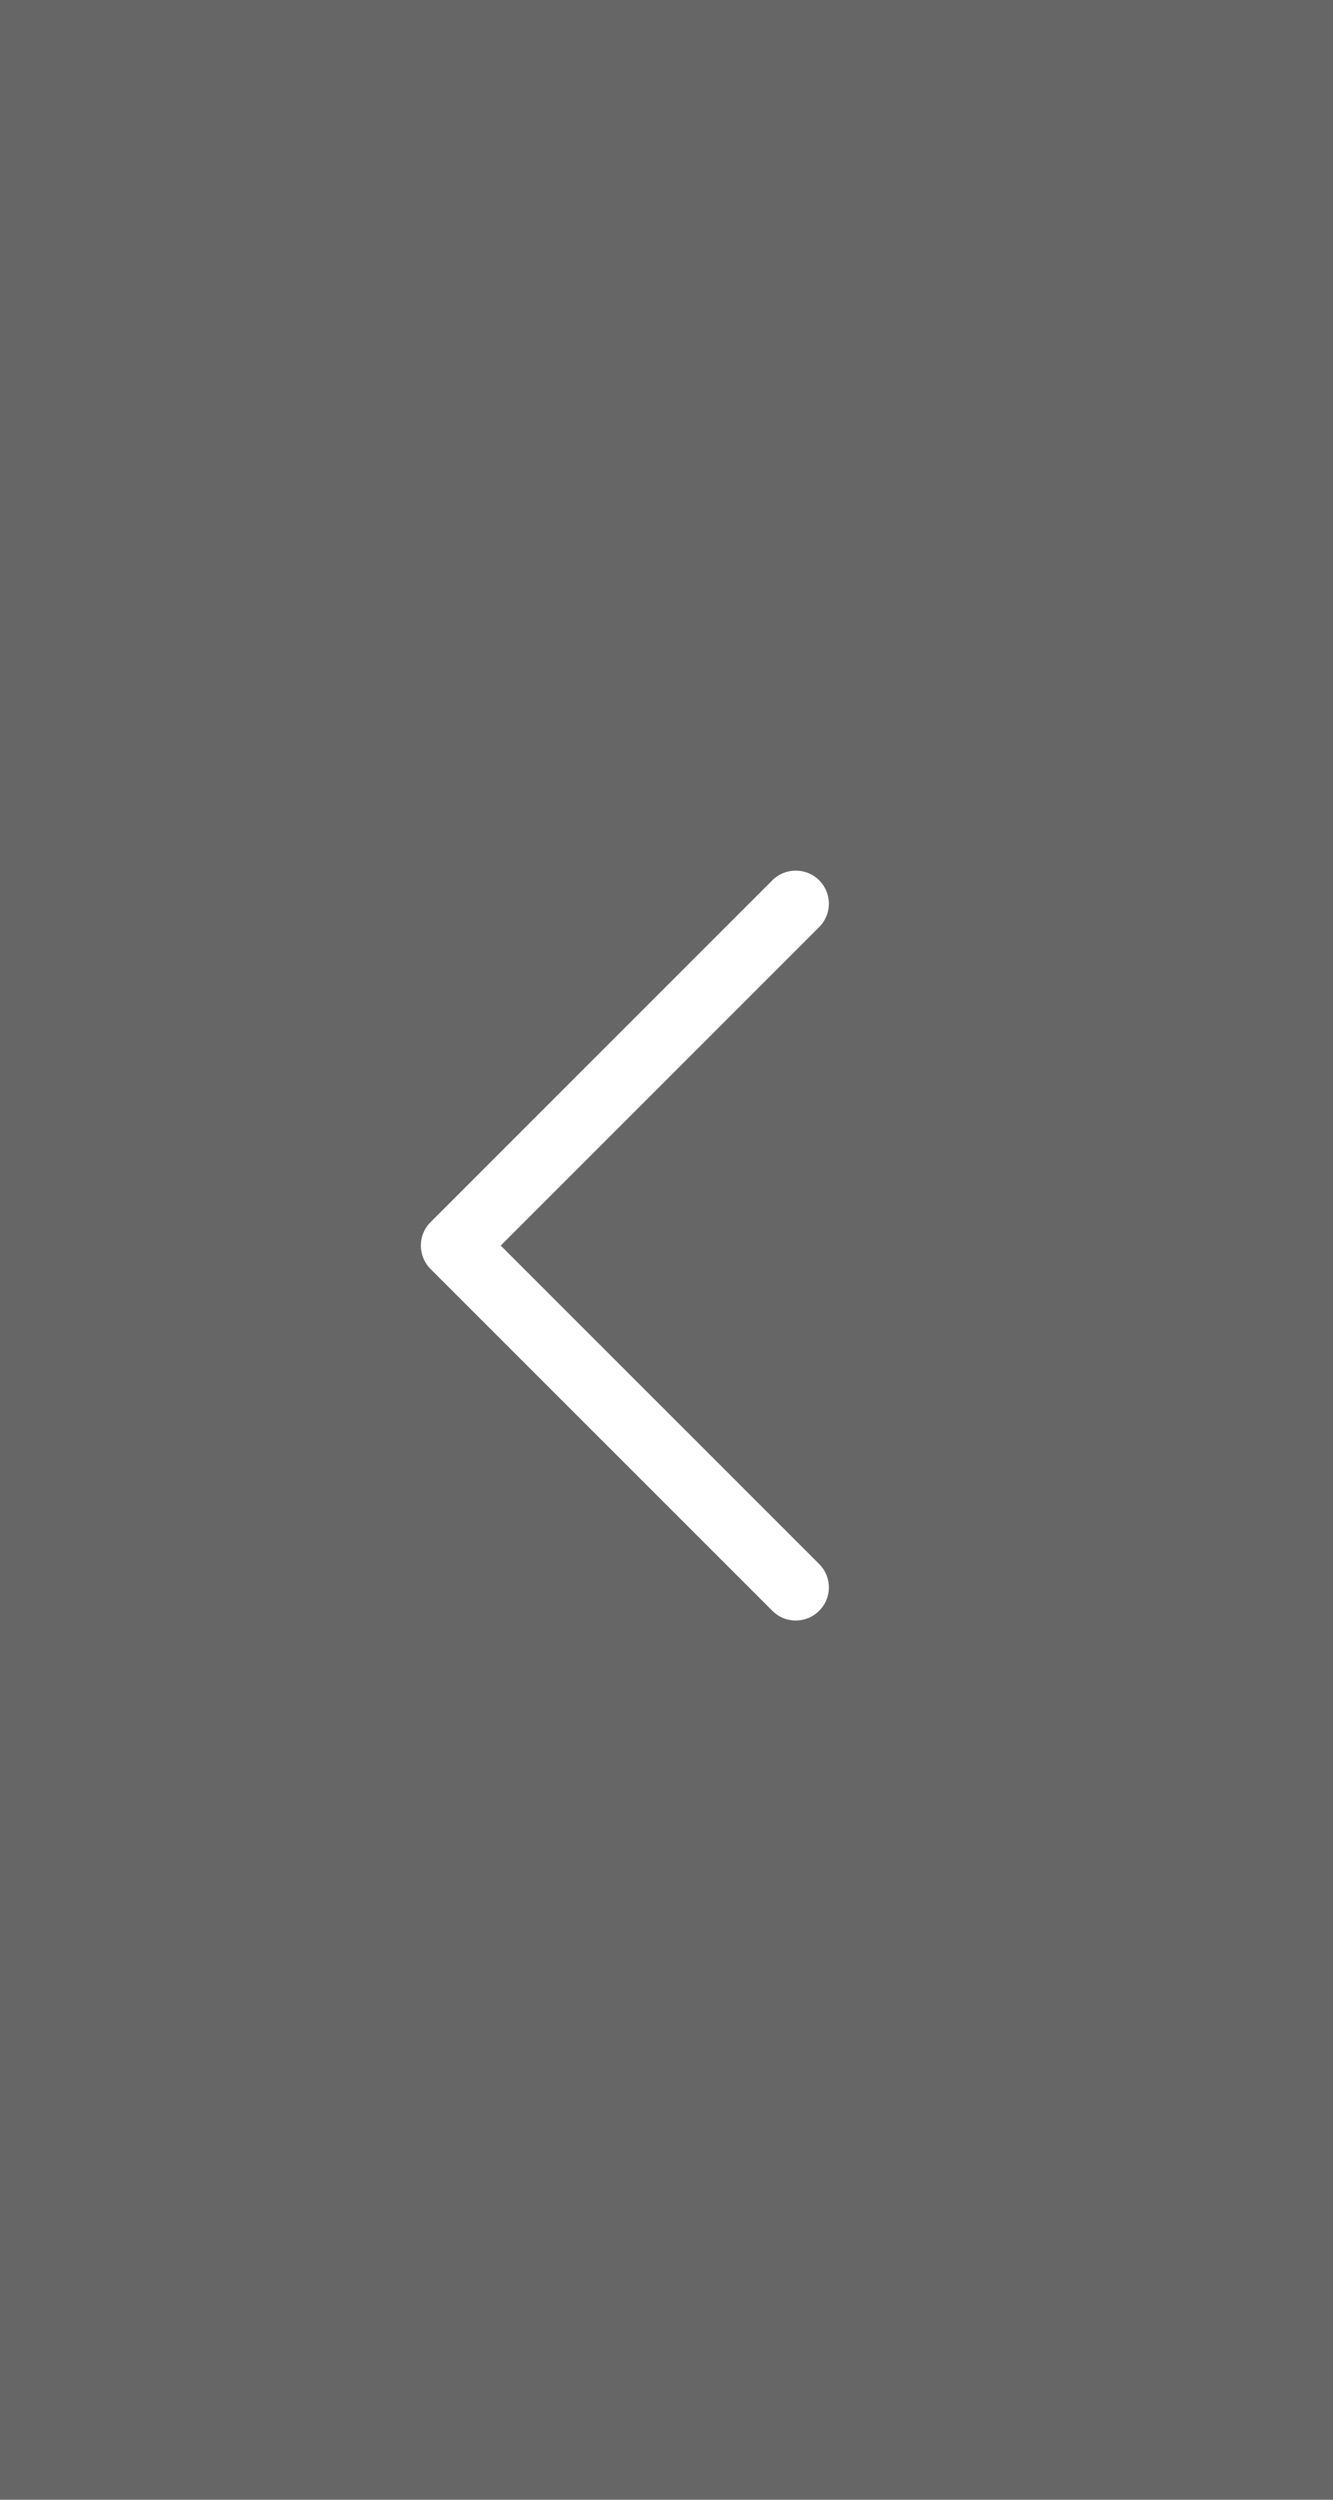 <?xml version="1.0" encoding="UTF-8"?>
<svg width="32px" height="60px" viewBox="0 0 32 60" version="1.1" xmlns="http://www.w3.org/2000/svg" xmlns:xlink="http://www.w3.org/1999/xlink">
    <rect x="0" y="0" width="32" height="60" fill="#808080" stroke="none"/>
    <!-- Generator: Sketch 49.3 (51167) - http://www.bohemiancoding.com/sketch -->
    <title>首页-左轮播</title>
    <desc>Created with Sketch.</desc>
    <defs></defs>
    <g id="主要页面" stroke="none" stroke-width="1" fill="none" fill-rule="evenodd">
        <g id="切图" transform="translate(-320, -1295)">
            <g id="左轮播" transform="translate(320, 1295)">
                <g>
                    <polygon id="Rectangle-5-Copy" fill="#000000" opacity="0.2" points="0 60 1.95943488e-15 0 32 0 32 60"></polygon>
                    <path d="M23.768,33.438 L15.562,25.232 C15.253,24.923 14.749,24.923 14.439,25.232 L6.234,33.438 C5.922,33.747 5.922,34.251 6.234,34.561 C6.388,34.717 6.591,34.795 6.795,34.795 C6.998,34.795 7.202,34.717 7.357,34.561 L15,26.917 L22.644,34.561 C22.8,34.717 23.003,34.795 23.205,34.795 C23.408,34.795 23.612,34.717 23.768,34.561 C24.077,34.251 24.077,33.747 23.768,33.438" id="Fill-1" fill="#FFFFFF" transform="translate(15, 29.897) rotate(-90) translate(-15, -29.897) "></path>
                </g>
            </g>
        </g>
    </g>
</svg>